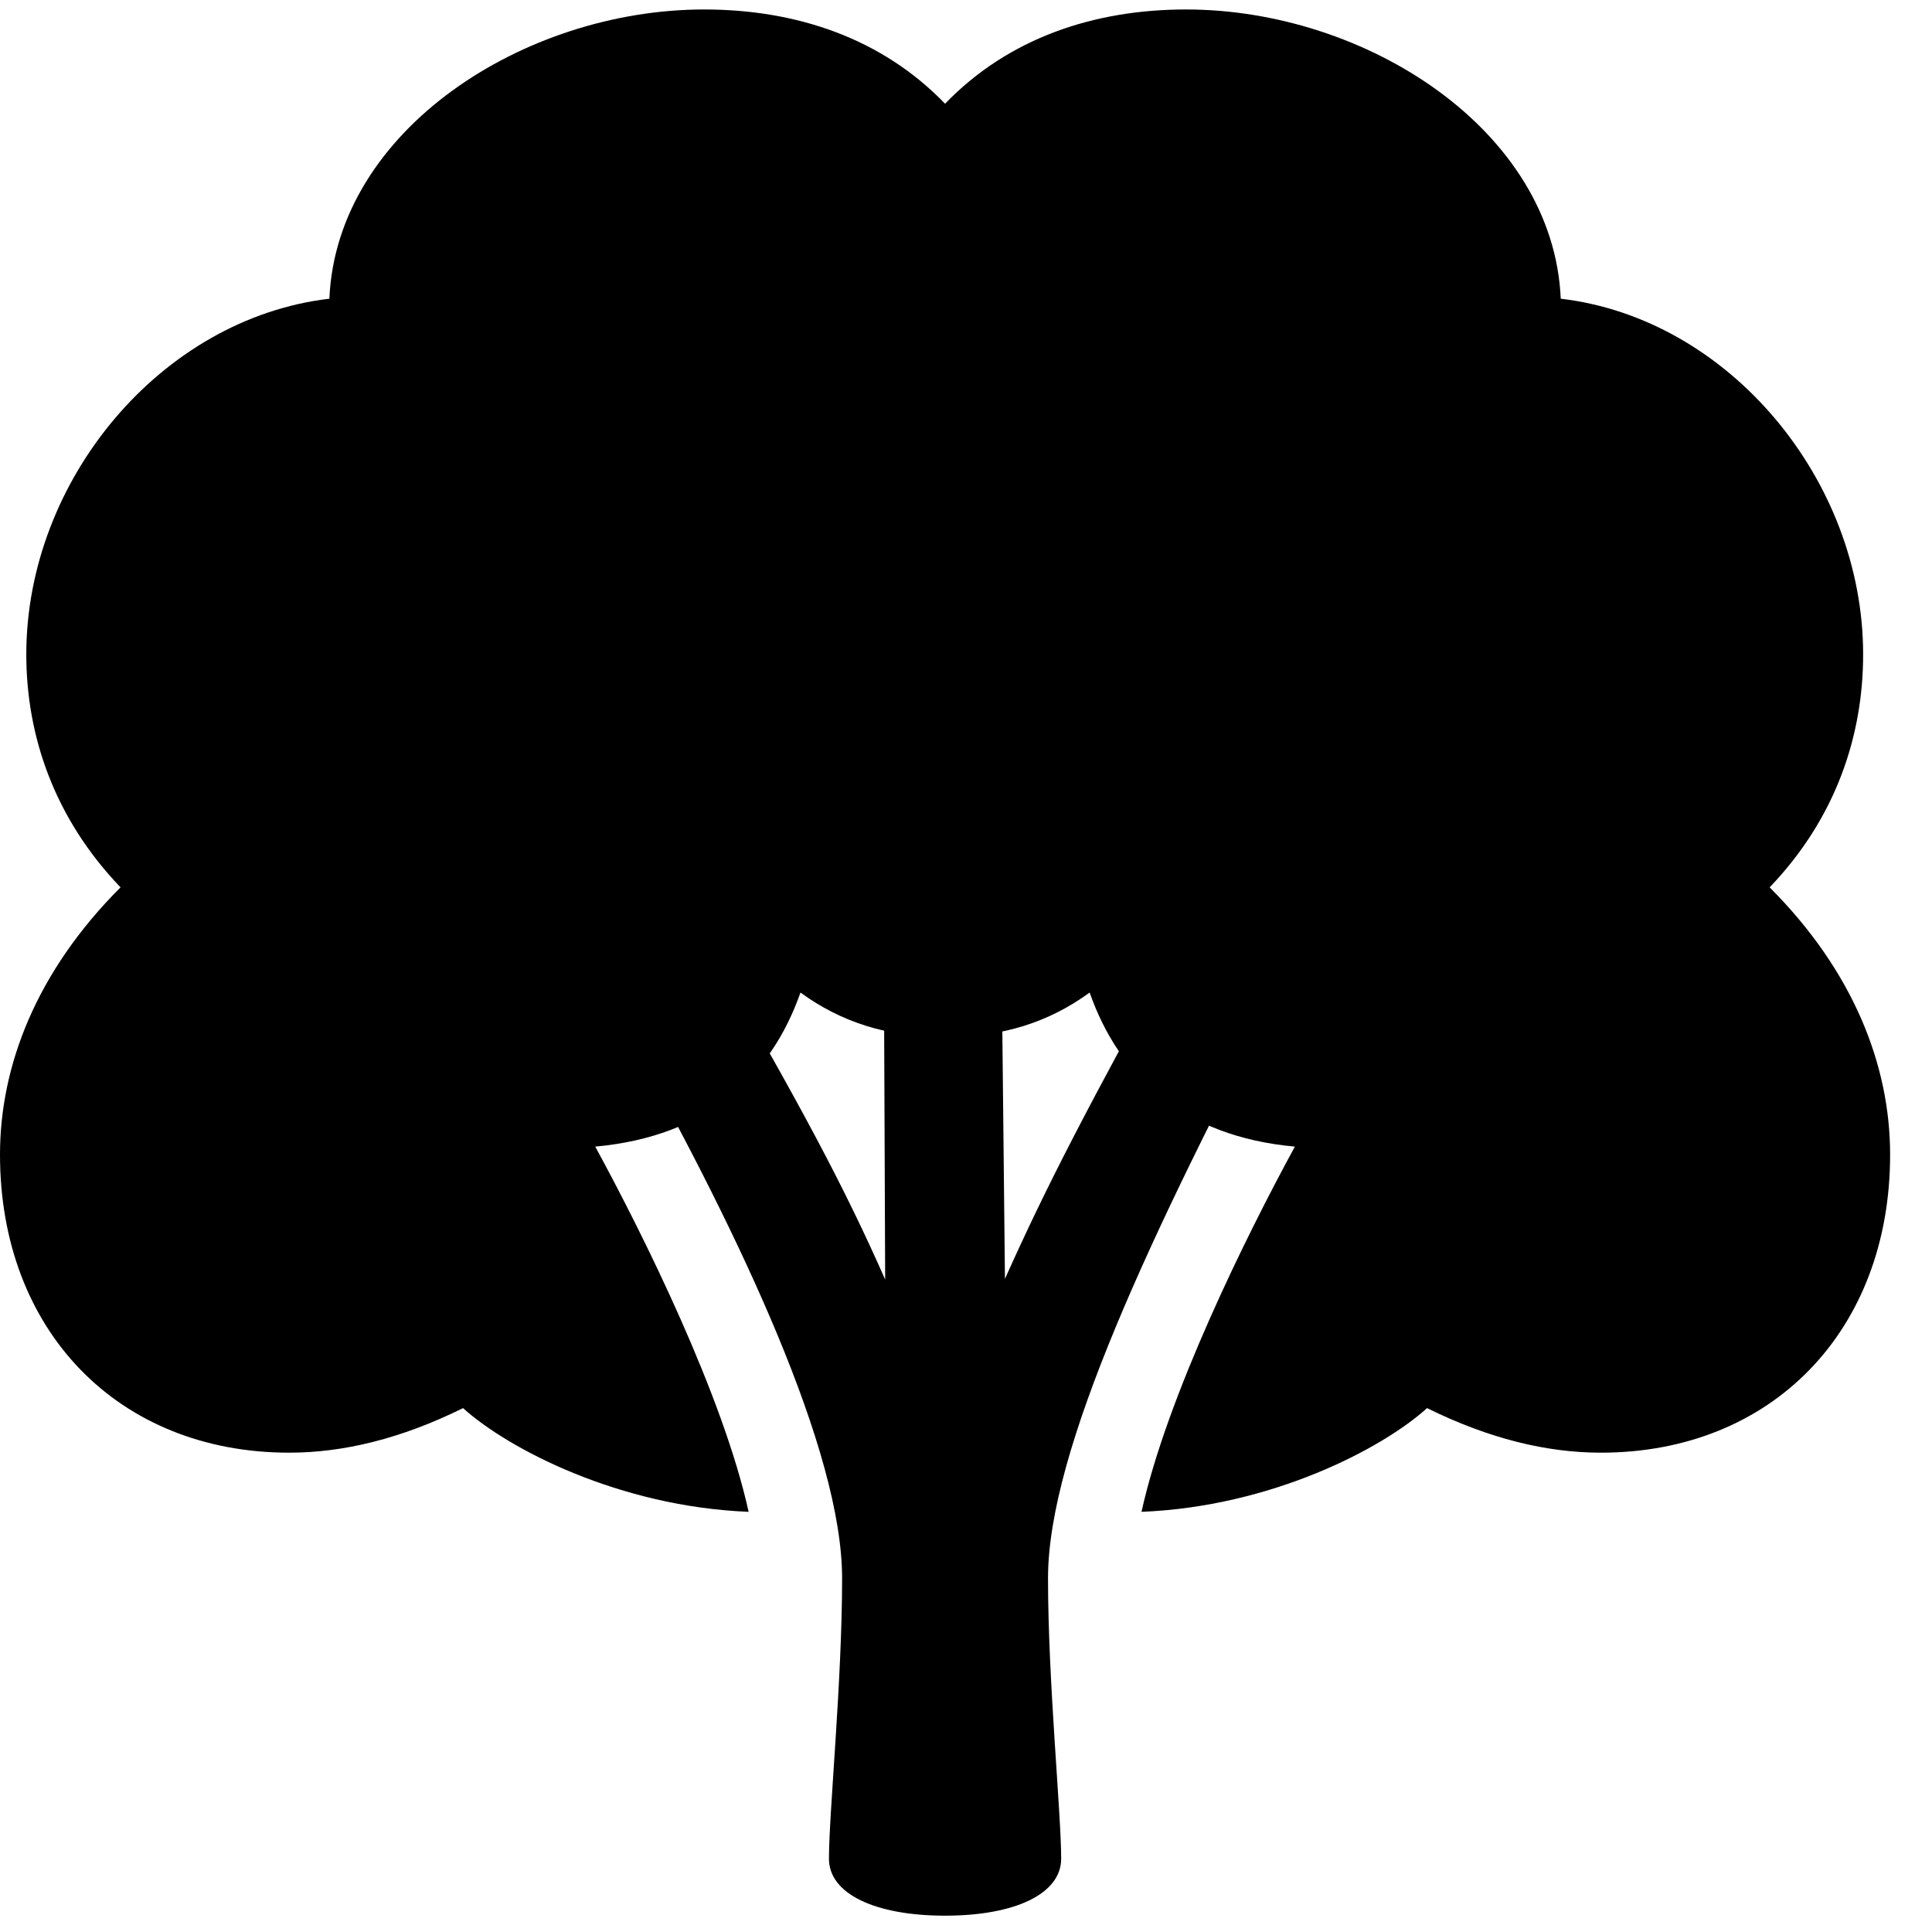 <svg width="31" height="31" viewBox="0 0 31 31" fill="none" xmlns="http://www.w3.org/2000/svg">
<g clip-path="url(#clip0_1899_28947)">
<path d="M0 18.527C0 21.352 1.898 23.309 4.641 23.309C5.508 23.309 6.434 23.086 7.43 22.594C8.156 23.25 9.938 24.176 12.012 24.258C11.602 22.395 10.324 19.816 9.551 18.398C11.355 18.234 12.375 17.262 12.844 15.926C13.488 16.395 14.227 16.641 15.164 16.641C16.102 16.641 16.84 16.395 17.484 15.926C17.953 17.262 18.973 18.234 20.777 18.398C20.004 19.816 18.727 22.395 18.316 24.258C20.391 24.176 22.172 23.25 22.898 22.594C23.895 23.086 24.82 23.309 25.688 23.309C28.43 23.309 30.328 21.352 30.328 18.527C30.328 17.098 29.742 15.586 28.395 14.238C29.461 13.125 29.895 11.801 29.895 10.5C29.895 7.699 27.738 5.109 25.043 4.793C24.926 2.086 21.914 0.152 19.031 0.152C17.555 0.152 16.184 0.609 15.164 1.664C14.145 0.609 12.773 0.152 11.297 0.152C8.414 0.152 5.402 2.086 5.285 4.793C2.59 5.109 0.422 7.699 0.422 10.5C0.422 11.801 0.867 13.125 1.934 14.238C0.586 15.586 0 17.098 0 18.527ZM15.164 30.738C16.289 30.738 17.027 30.387 17.027 29.824C17.027 29.086 16.816 26.988 16.816 25.324C16.816 23.273 18.457 19.816 20.59 15.738L19.031 14.895C17.402 17.848 16.793 19.031 16.125 20.52L16.066 14.918L14.18 14.812L14.203 20.531C13.547 19.043 12.844 17.73 11.402 15.246L10.207 16.84C11.859 19.816 13.512 23.273 13.512 25.324C13.512 26.988 13.301 29.086 13.301 29.824C13.301 30.387 14.039 30.738 15.164 30.738Z" fill="currentColor"/>
</g>
<defs>
<clipPath id="clip0_1899_28947">
<rect width="30.328" height="30.738" fill="white"/>
</clipPath>
</defs>
</svg>
